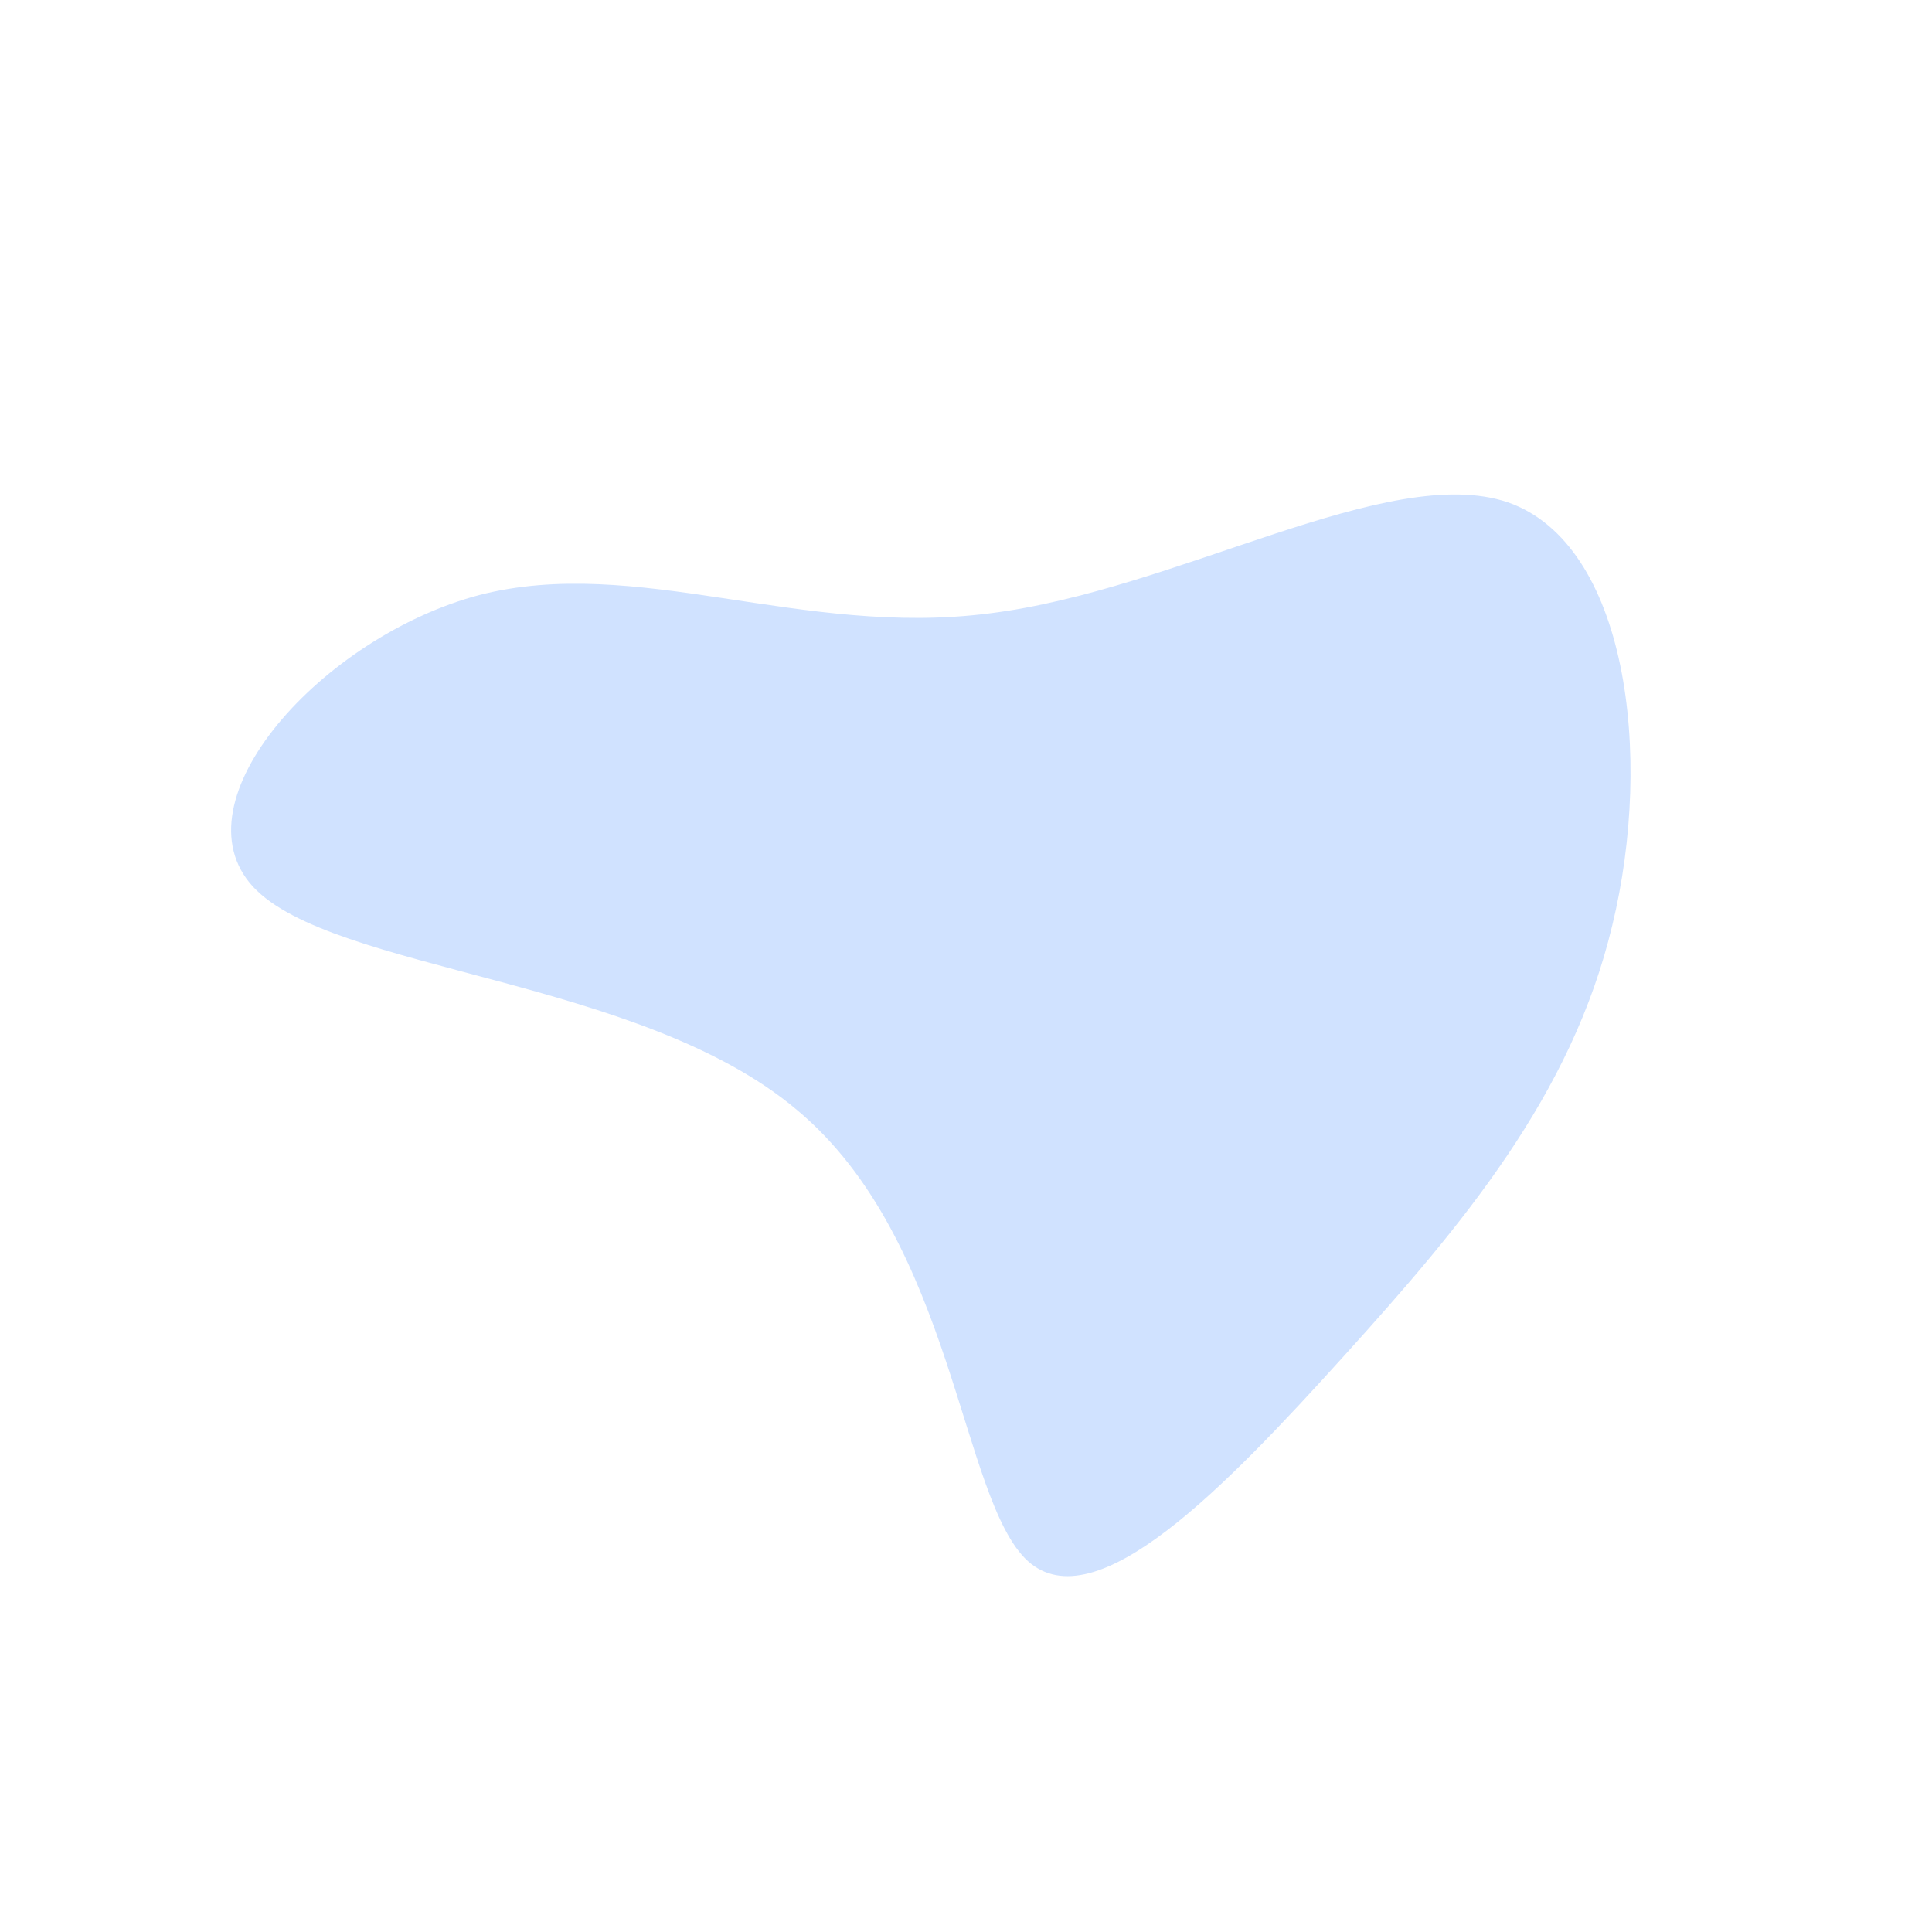 <?xml version="1.0" standalone="no"?>
<svg viewBox="0 0 200 200" xmlns="http://www.w3.org/2000/svg">
  <path fill="#D0E2FF" d="M56.1,-48C68.4,-43.7,71.2,-21.9,66.9,-4.2C62.7,13.4,51.4,26.8,39.1,40.4C26.8,54,13.4,67.9,6.4,61.6C-0.6,55.2,-1.2,28.5,-17.5,14.9C-33.7,1.2,-65.6,0.6,-73.8,-8.2C-82,-17.1,-66.6,-34.1,-50.4,-38.4C-34.1,-42.6,-17.1,-34,2.4,-36.5C21.9,-38.9,43.7,-52.2,56.1,-48Z" transform="translate(100 100)" />
</svg>
